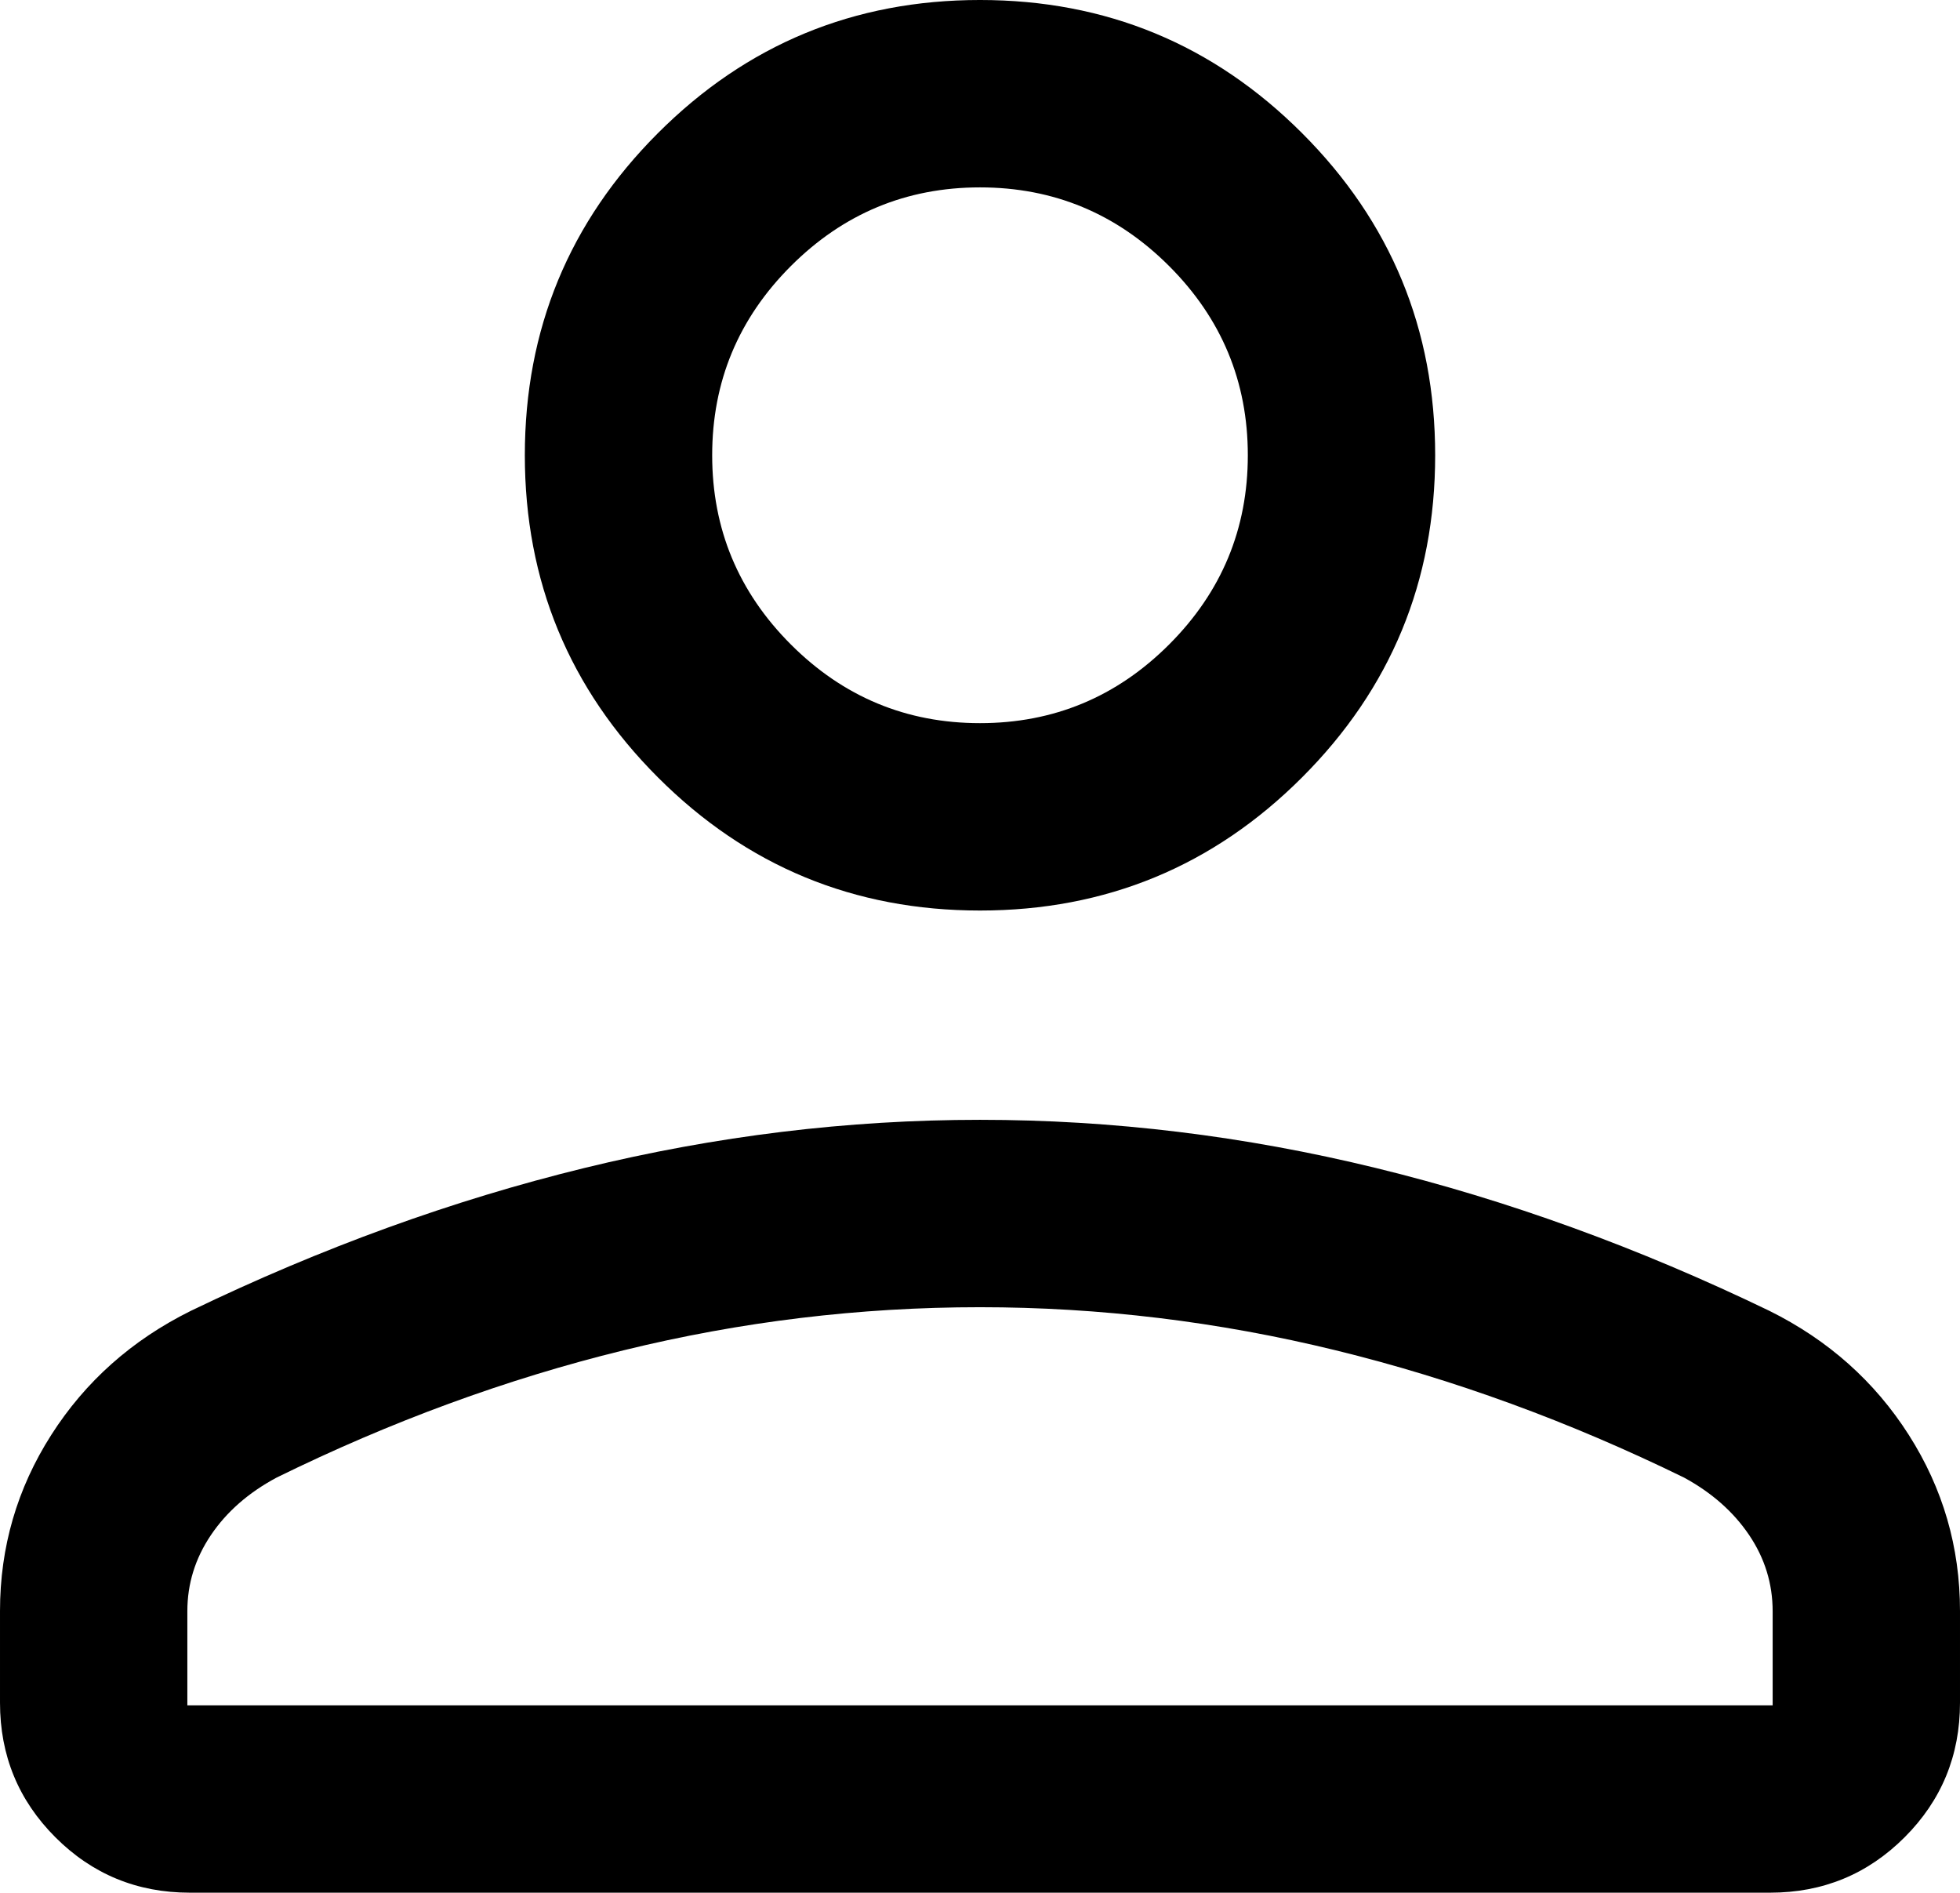 <svg xmlns="http://www.w3.org/2000/svg" viewBox="187.27 -763.42 585.46 565.23"><path d="M480-491.501q-56.442 0-96.201-39.759-39.759-39.759-39.759-96.201 0-56.442 39.759-96.201 39.759-39.759 96.201-39.759 56.442 0 96.201 39.759 39.759 39.759 39.759 96.201 0 56.442-39.759 96.201-39.759 39.759-96.201 39.759ZM187.271-254.924v-27.399q0-28.583 15.304-52.563 15.304-23.98 41.672-37.053 58.614-28.275 117.549-42.667 58.935-14.393 118.21-14.393 59.275 0 118.249 14.384 58.975 14.385 117.544 42.663 26.347 13.074 41.639 37.057 15.291 23.983 15.291 52.569v27.402q0 23.642-16.544 40.186T716-198.194H244q-23.641 0-40.185-16.544-16.544-16.544-16.544-40.186Zm55.96.77h473.538v-28.066q0-12.393-7.038-22.798-7.039-10.406-19.424-17.136-51.434-25.154-104.081-38.02-52.647-12.865-106.251-12.865-53.953 0-106.426 12.865-52.472 12.866-103.664 38.02-12.577 6.73-19.616 17.172-7.038 10.442-7.038 22.713v28.115ZM480-547.461q33 0 56.5-23.5t23.5-56.5q0-33-23.5-56.5t-56.5-23.5q-33 0-56.5 23.5t-23.5 56.5q0 33 23.5 56.5t56.5 23.5Zm0-80Zm0 373.307Z"/></svg>